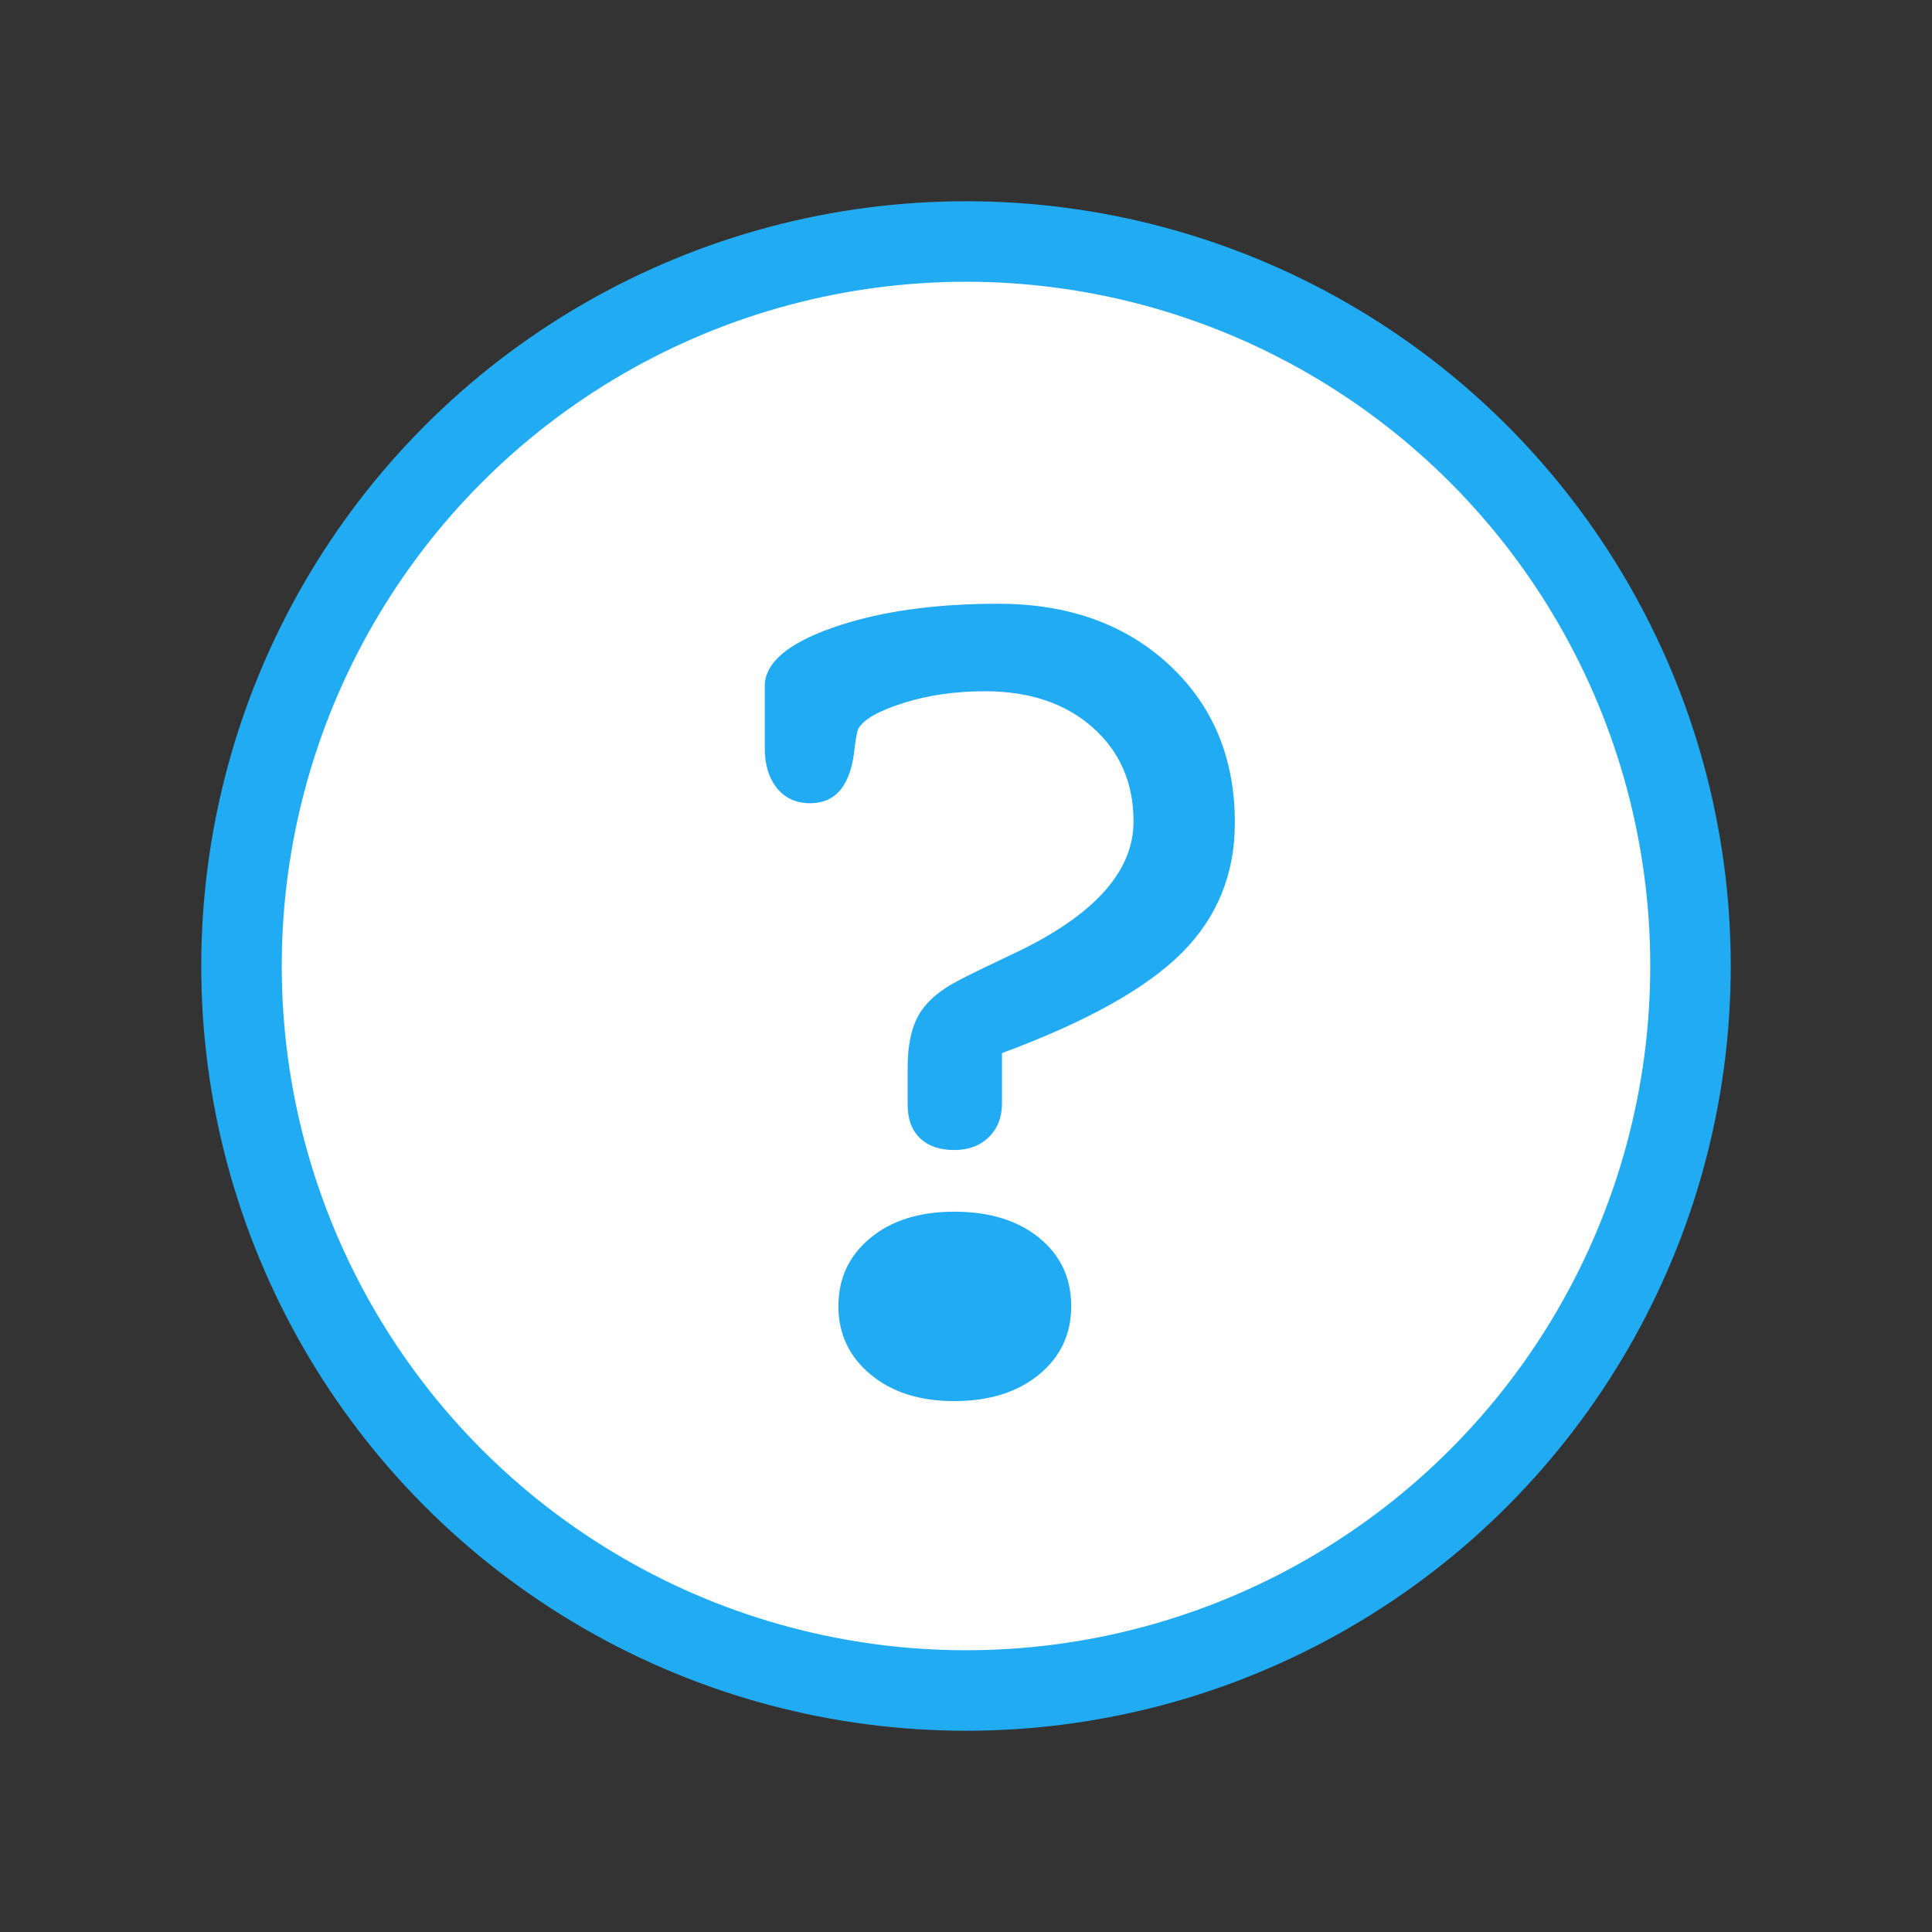 <?xml version="1.0" encoding="UTF-8"?>
<svg width="24px" height="24px" viewBox="0 0 24 24">
    <rect x="0" y="0" width="24" height="24" fill="#333333" stroke="none"/>
    <g id="Assets" stroke="none" stroke-width="1" fill="none" fill-rule="evenodd">
        <g id="icon/question-blue">
            <circle id="Oval-1-Copy-2" stroke="#21ABF3" fill="#FFFFFF" stroke-linecap="round" stroke-linejoin="round" cx="12" cy="12" r="9"></circle>
            <path d="M10.415,16.225 C10.415,15.881 10.546,15.599 10.81,15.38 C11.073,15.162 11.421,15.052 11.853,15.052 C12.291,15.052 12.643,15.16 12.909,15.377 C13.174,15.593 13.307,15.876 13.307,16.225 C13.307,16.574 13.173,16.858 12.905,17.077 C12.636,17.296 12.286,17.405 11.853,17.405 C11.426,17.405 11.079,17.295 10.813,17.073 C10.548,16.852 10.415,16.569 10.415,16.225 Z M11.275,13.262 C11.275,12.98 11.323,12.759 11.419,12.597 C11.516,12.436 11.681,12.295 11.916,12.175 C12.056,12.102 12.265,12.001 12.541,11.87 C13.568,11.396 14.081,10.841 14.081,10.205 C14.081,9.726 13.912,9.336 13.573,9.036 C13.234,8.737 12.789,8.587 12.236,8.587 C11.871,8.587 11.535,8.635 11.228,8.731 C10.92,8.828 10.733,8.933 10.665,9.048 C10.649,9.079 10.634,9.155 10.618,9.275 C10.576,9.744 10.391,9.978 10.063,9.978 C9.891,9.978 9.754,9.916 9.652,9.791 C9.551,9.666 9.5,9.499 9.5,9.29 L9.5,8.524 C9.5,8.237 9.781,7.995 10.344,7.797 C10.907,7.599 11.593,7.5 12.4,7.5 C13.271,7.5 13.978,7.753 14.523,8.258 C15.068,8.764 15.34,9.418 15.34,10.221 C15.34,10.862 15.118,11.402 14.675,11.843 C14.232,12.283 13.49,12.696 12.447,13.082 L12.447,13.707 C12.447,13.879 12.393,14.019 12.283,14.126 C12.174,14.233 12.03,14.286 11.853,14.286 C11.671,14.286 11.529,14.236 11.427,14.137 C11.325,14.038 11.275,13.9 11.275,13.723 L11.275,13.262 Z" id="?" fill="#21ABF3"></path>
        </g>
    </g>
</svg>
